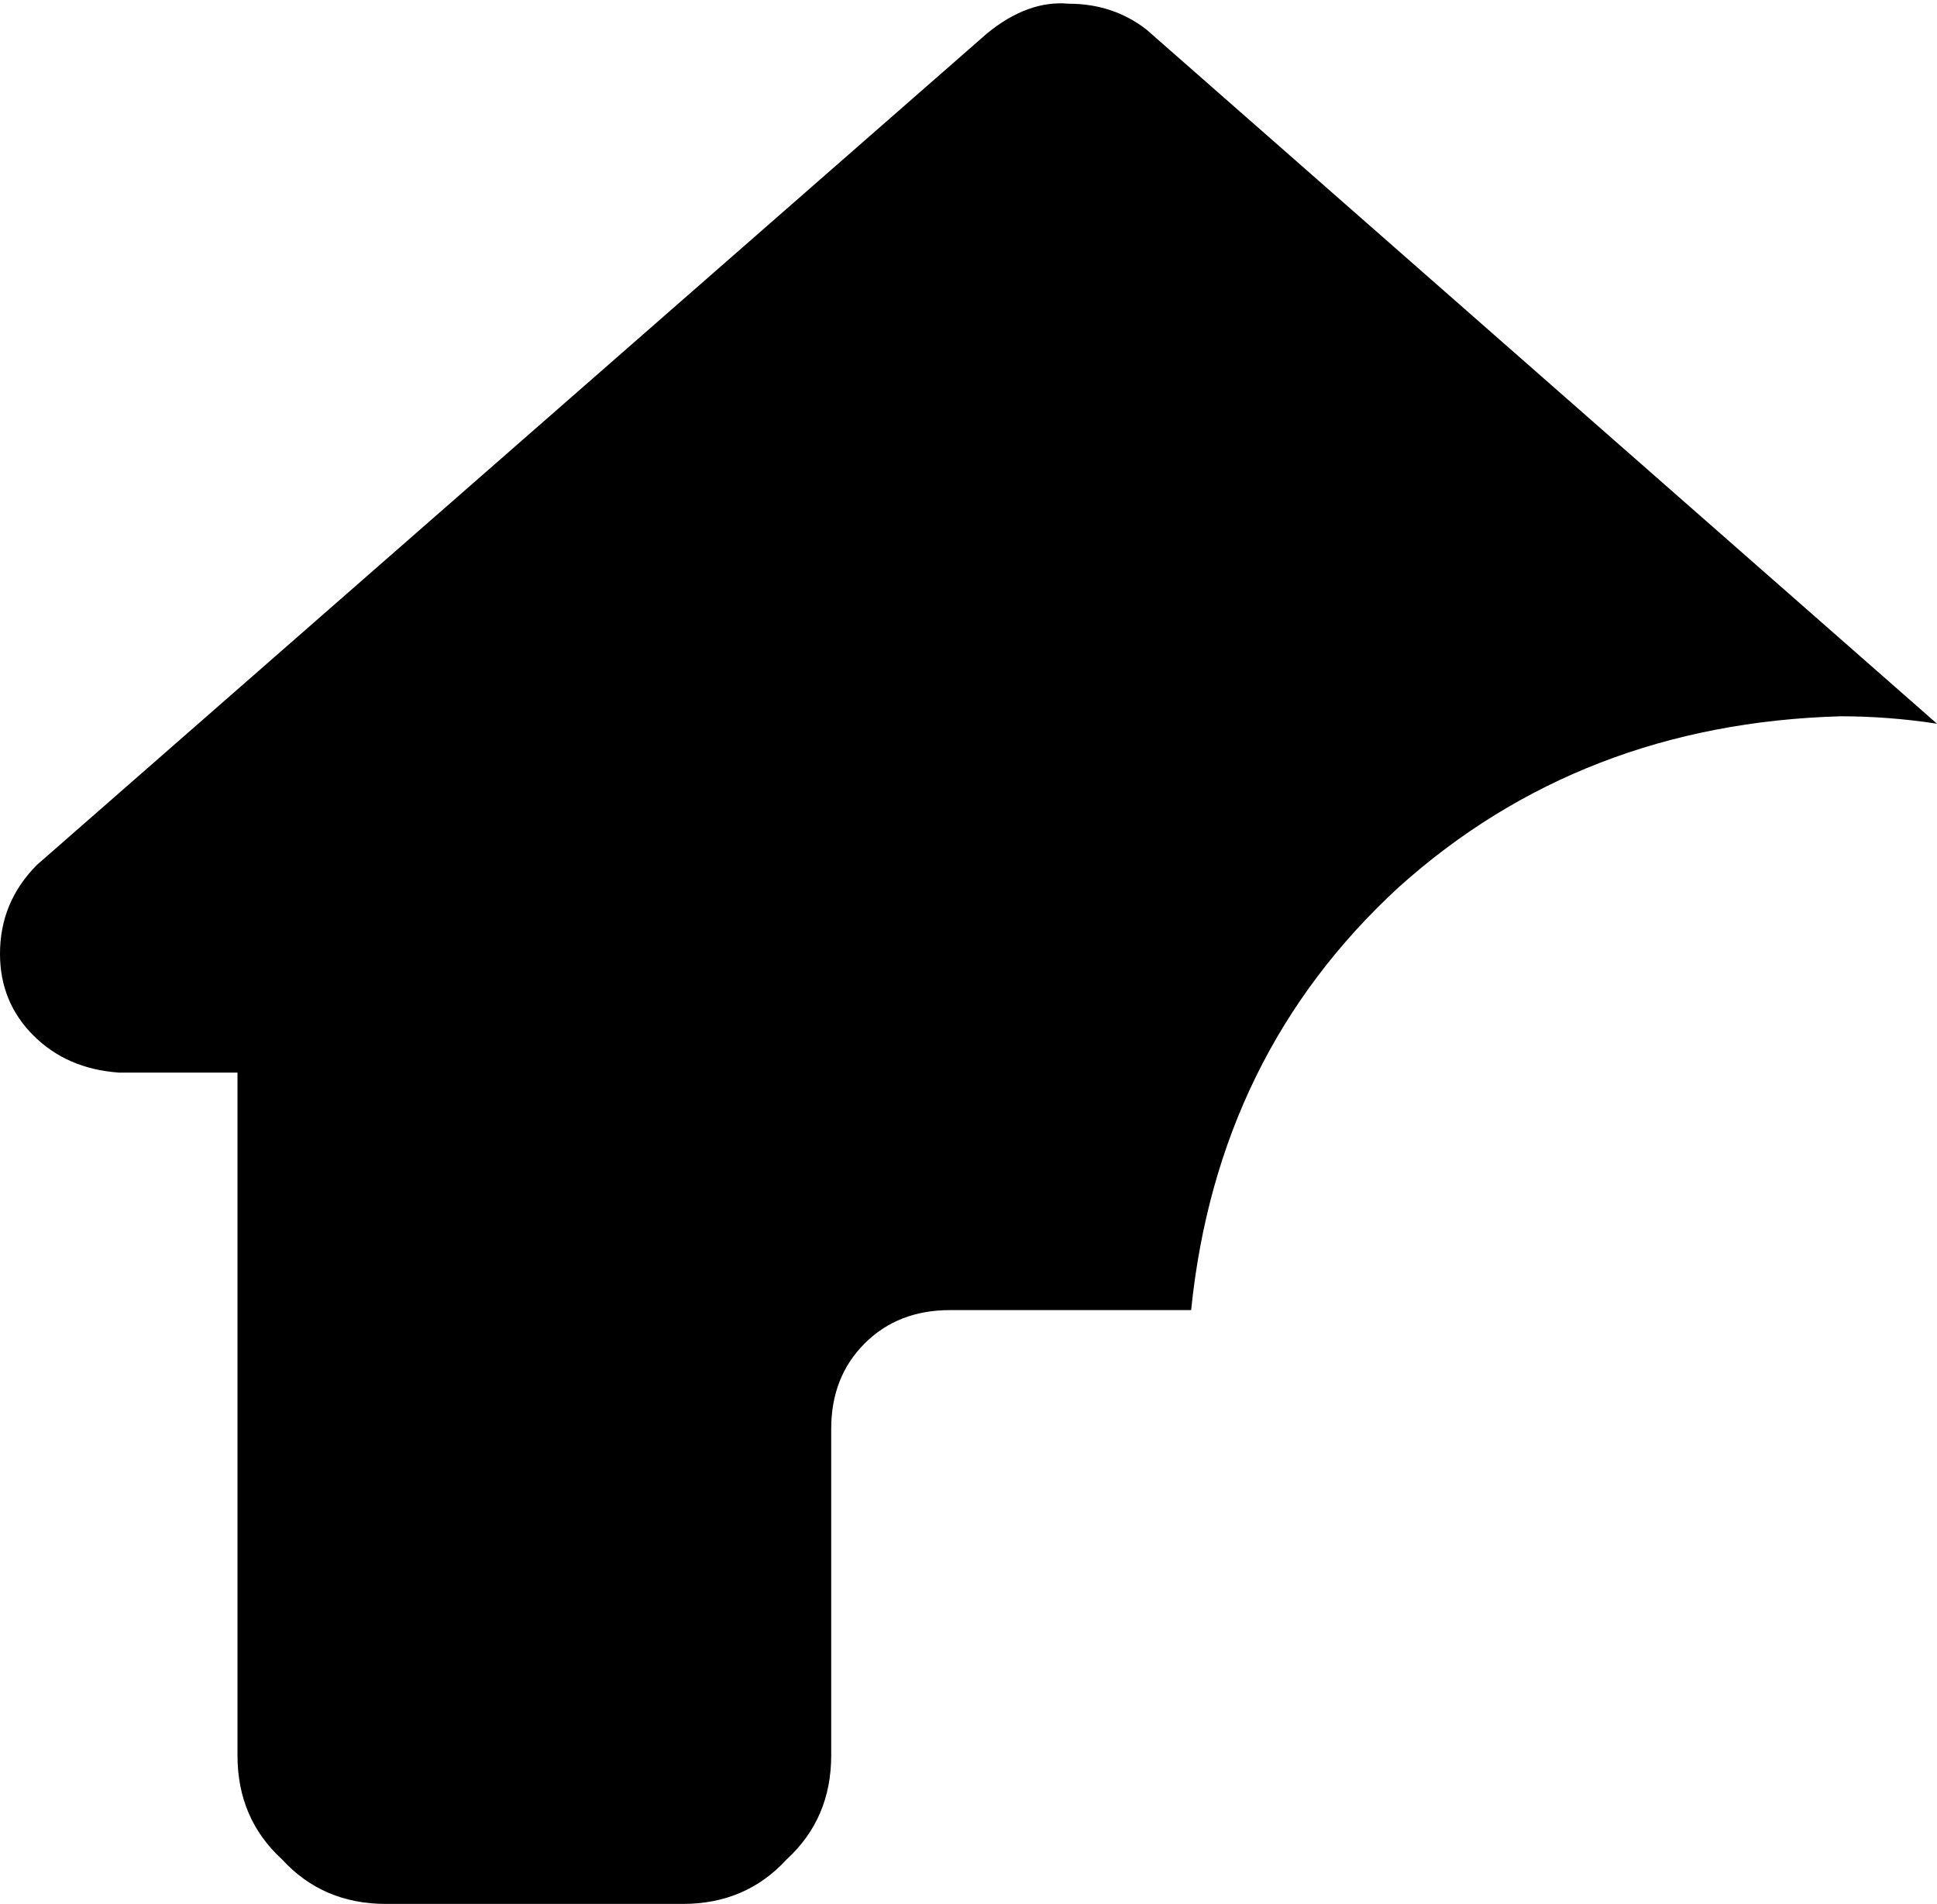 <svg xmlns="http://www.w3.org/2000/svg" viewBox="0 0 522 513">
    <path d="M 496 193 Q 426 195 377 239 L 377 239 Q 328 284 321 353 L 320 353 L 256 353 Q 242 353 233 362 Q 224 371 224 385 L 224 449 L 224 473 Q 224 490 212 501 Q 201 513 184 513 L 160 513 L 128 513 Q 127 513 126 513 Q 125 513 124 513 Q 122 513 120 513 L 104 513 Q 87 513 76 501 Q 64 490 64 473 L 64 361 Q 64 360 64 358 L 64 289 L 32 289 Q 18 288 9 279 Q 0 270 0 257 Q 0 243 10 233 L 266 9 Q 277 0 288 1 Q 300 1 309 8 L 522 195 Q 509 193 496 193 L 496 193 Z"/>
</svg>
